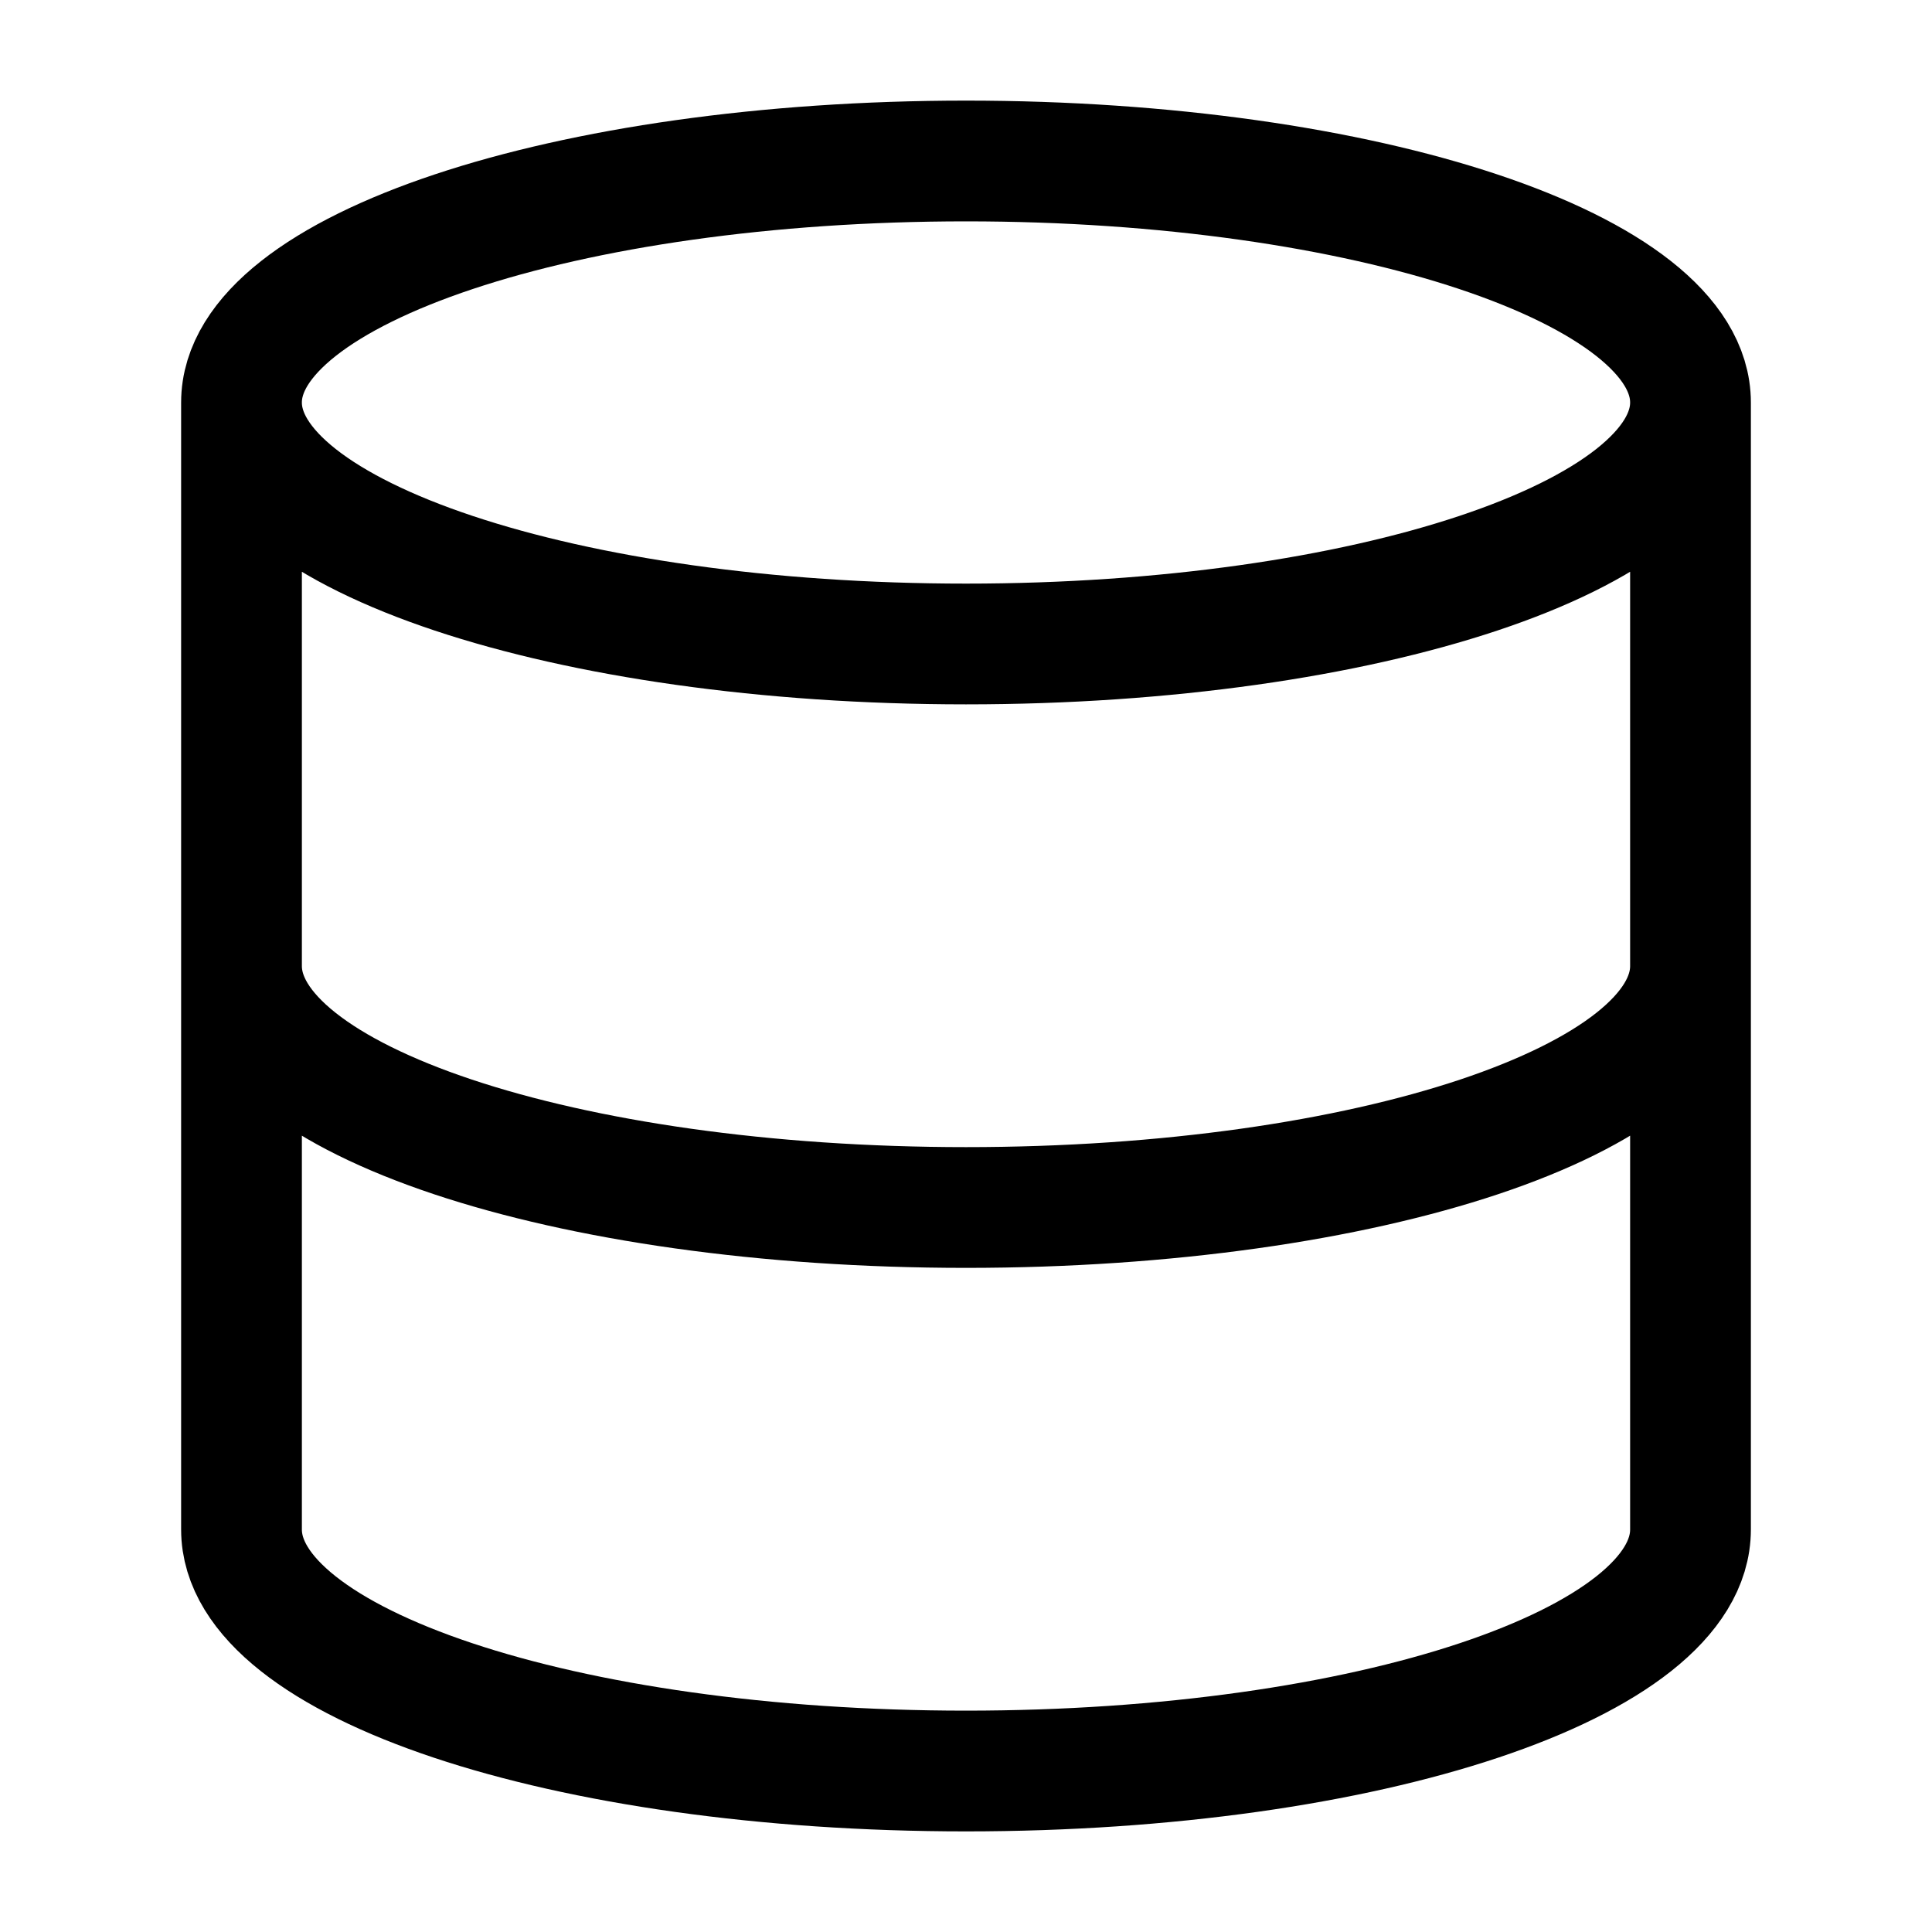 <svg xmlns="http://www.w3.org/2000/svg" viewBox="0 0 40 40" stroke-linejoin="round" stroke-linecap="round" stroke="currentColor" fill="none"><path stroke-width="2.5" d="M35 8.333c0 2.762-6.716 5-15 5-8.284 0-15-2.238-15-5m30 0c0-2.761-6.716-5-15-5-8.284 0-15 2.239-15 5m30 0v23.334c0 2.766-6.667 5-15 5s-15-2.234-15-5V8.333M35 20c0 2.767-6.667 5-15 5S5 22.767 5 20"/></svg>
